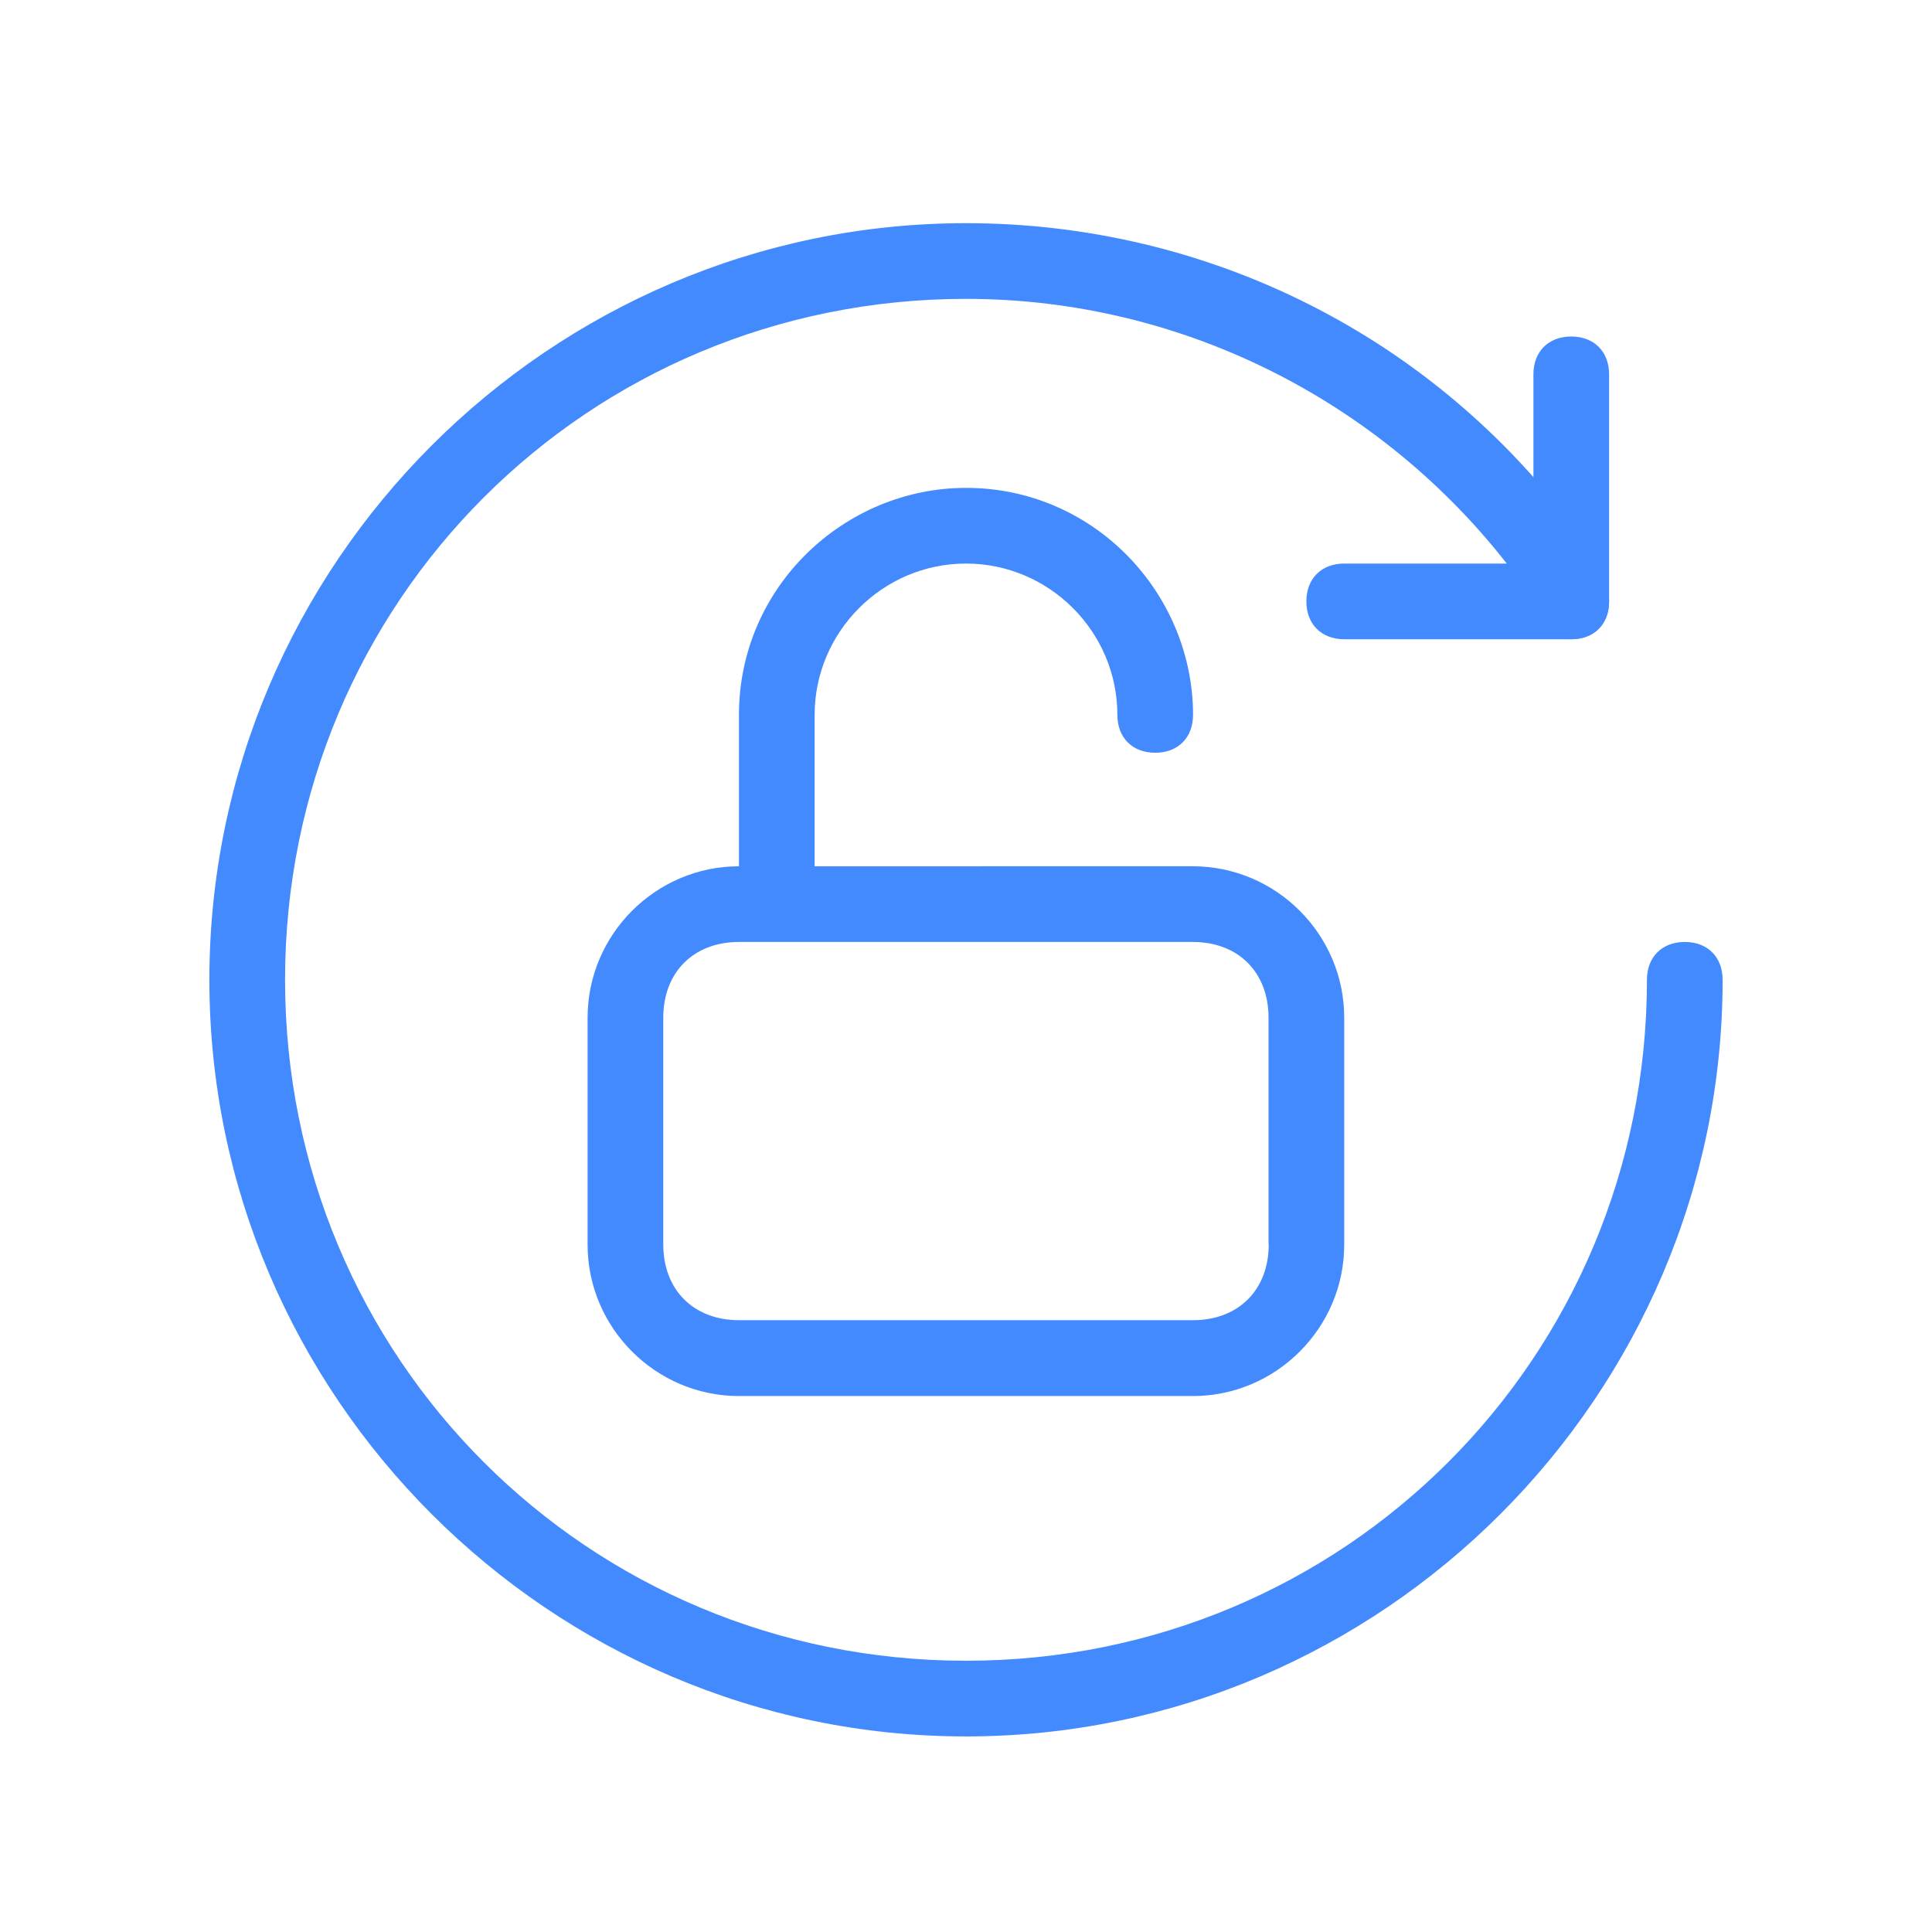 <?xml version="1.0" standalone="no"?><!DOCTYPE svg PUBLIC "-//W3C//DTD SVG 1.1//EN" "http://www.w3.org/Graphics/SVG/1.1/DTD/svg11.dtd"><svg t="1502356274593" class="icon" style="" viewBox="0 0 1024 1024" version="1.1" xmlns="http://www.w3.org/2000/svg" p-id="4169" xmlns:xlink="http://www.w3.org/1999/xlink" width="128" height="128"><defs><style type="text/css"></style></defs><path d="M712.461 539.373c0-44.104-36.122-80.225-80.225-80.225H391.662c-44.104 0-80.225 36.122-80.225 80.225v120.338c0 44.104 36.122 80.225 80.225 80.225h240.574c44.104 0 80.225-36.122 80.225-80.225V539.373z m-40.01 120.236c0 24.047-16.066 40.113-40.113 40.113H391.662c-24.047 0-40.113-16.066-40.113-40.113V539.373c0-24.047 16.066-40.113 40.113-40.113h240.574c24.047 0 40.113 16.066 40.113 40.113v120.236zM832.799 338.809c-12.075 0-20.056-7.982-20.056-20.056V198.415c0-12.075 7.982-20.056 20.056-20.056s20.056 7.982 20.056 20.056v120.338c0 12.075-7.982 20.056-20.056 20.056z" fill="#448AFF" p-id="4170"></path><path d="M832.799 338.809H712.461c-12.075 0-20.056-7.982-20.056-20.056s7.982-20.056 20.056-20.056h120.338c12.075 0 20.056 7.982 20.056 20.056s-7.982 20.056-20.056 20.056z" fill="#448AFF" p-id="4171"></path><path d="M512 920.341c-220.518 0-401.025-180.507-401.025-401.025s180.507-401.025 401.025-401.025c128.32 0 248.658 60.169 324.79 164.442 7.982 7.982 3.991 20.056-3.991 28.038s-20.056 3.991-28.038-3.991c-68.151-92.198-176.414-148.376-292.761-148.376-200.461 0-360.912 160.451-360.912 360.912s160.451 360.912 360.912 360.912S872.912 719.778 872.912 519.316c0-12.075 7.982-20.056 20.056-20.056s20.056 7.982 20.056 20.056c0 220.518-180.507 401.025-401.025 401.025z" fill="#448AFF" p-id="4172"></path><path d="M411.718 479.204c-12.075 0-20.056-7.982-20.056-20.056v-80.225c0-68.151 56.178-120.338 120.338-120.338 68.151 0 120.338 56.178 120.338 120.338 0 12.075-7.982 20.056-20.056 20.056s-20.056-7.982-20.056-20.056c0-44.104-36.122-80.225-80.225-80.225s-80.225 36.122-80.225 80.225v80.225c0 11.972-7.982 20.056-20.056 20.056z" fill="#448AFF" p-id="4173"></path></svg>